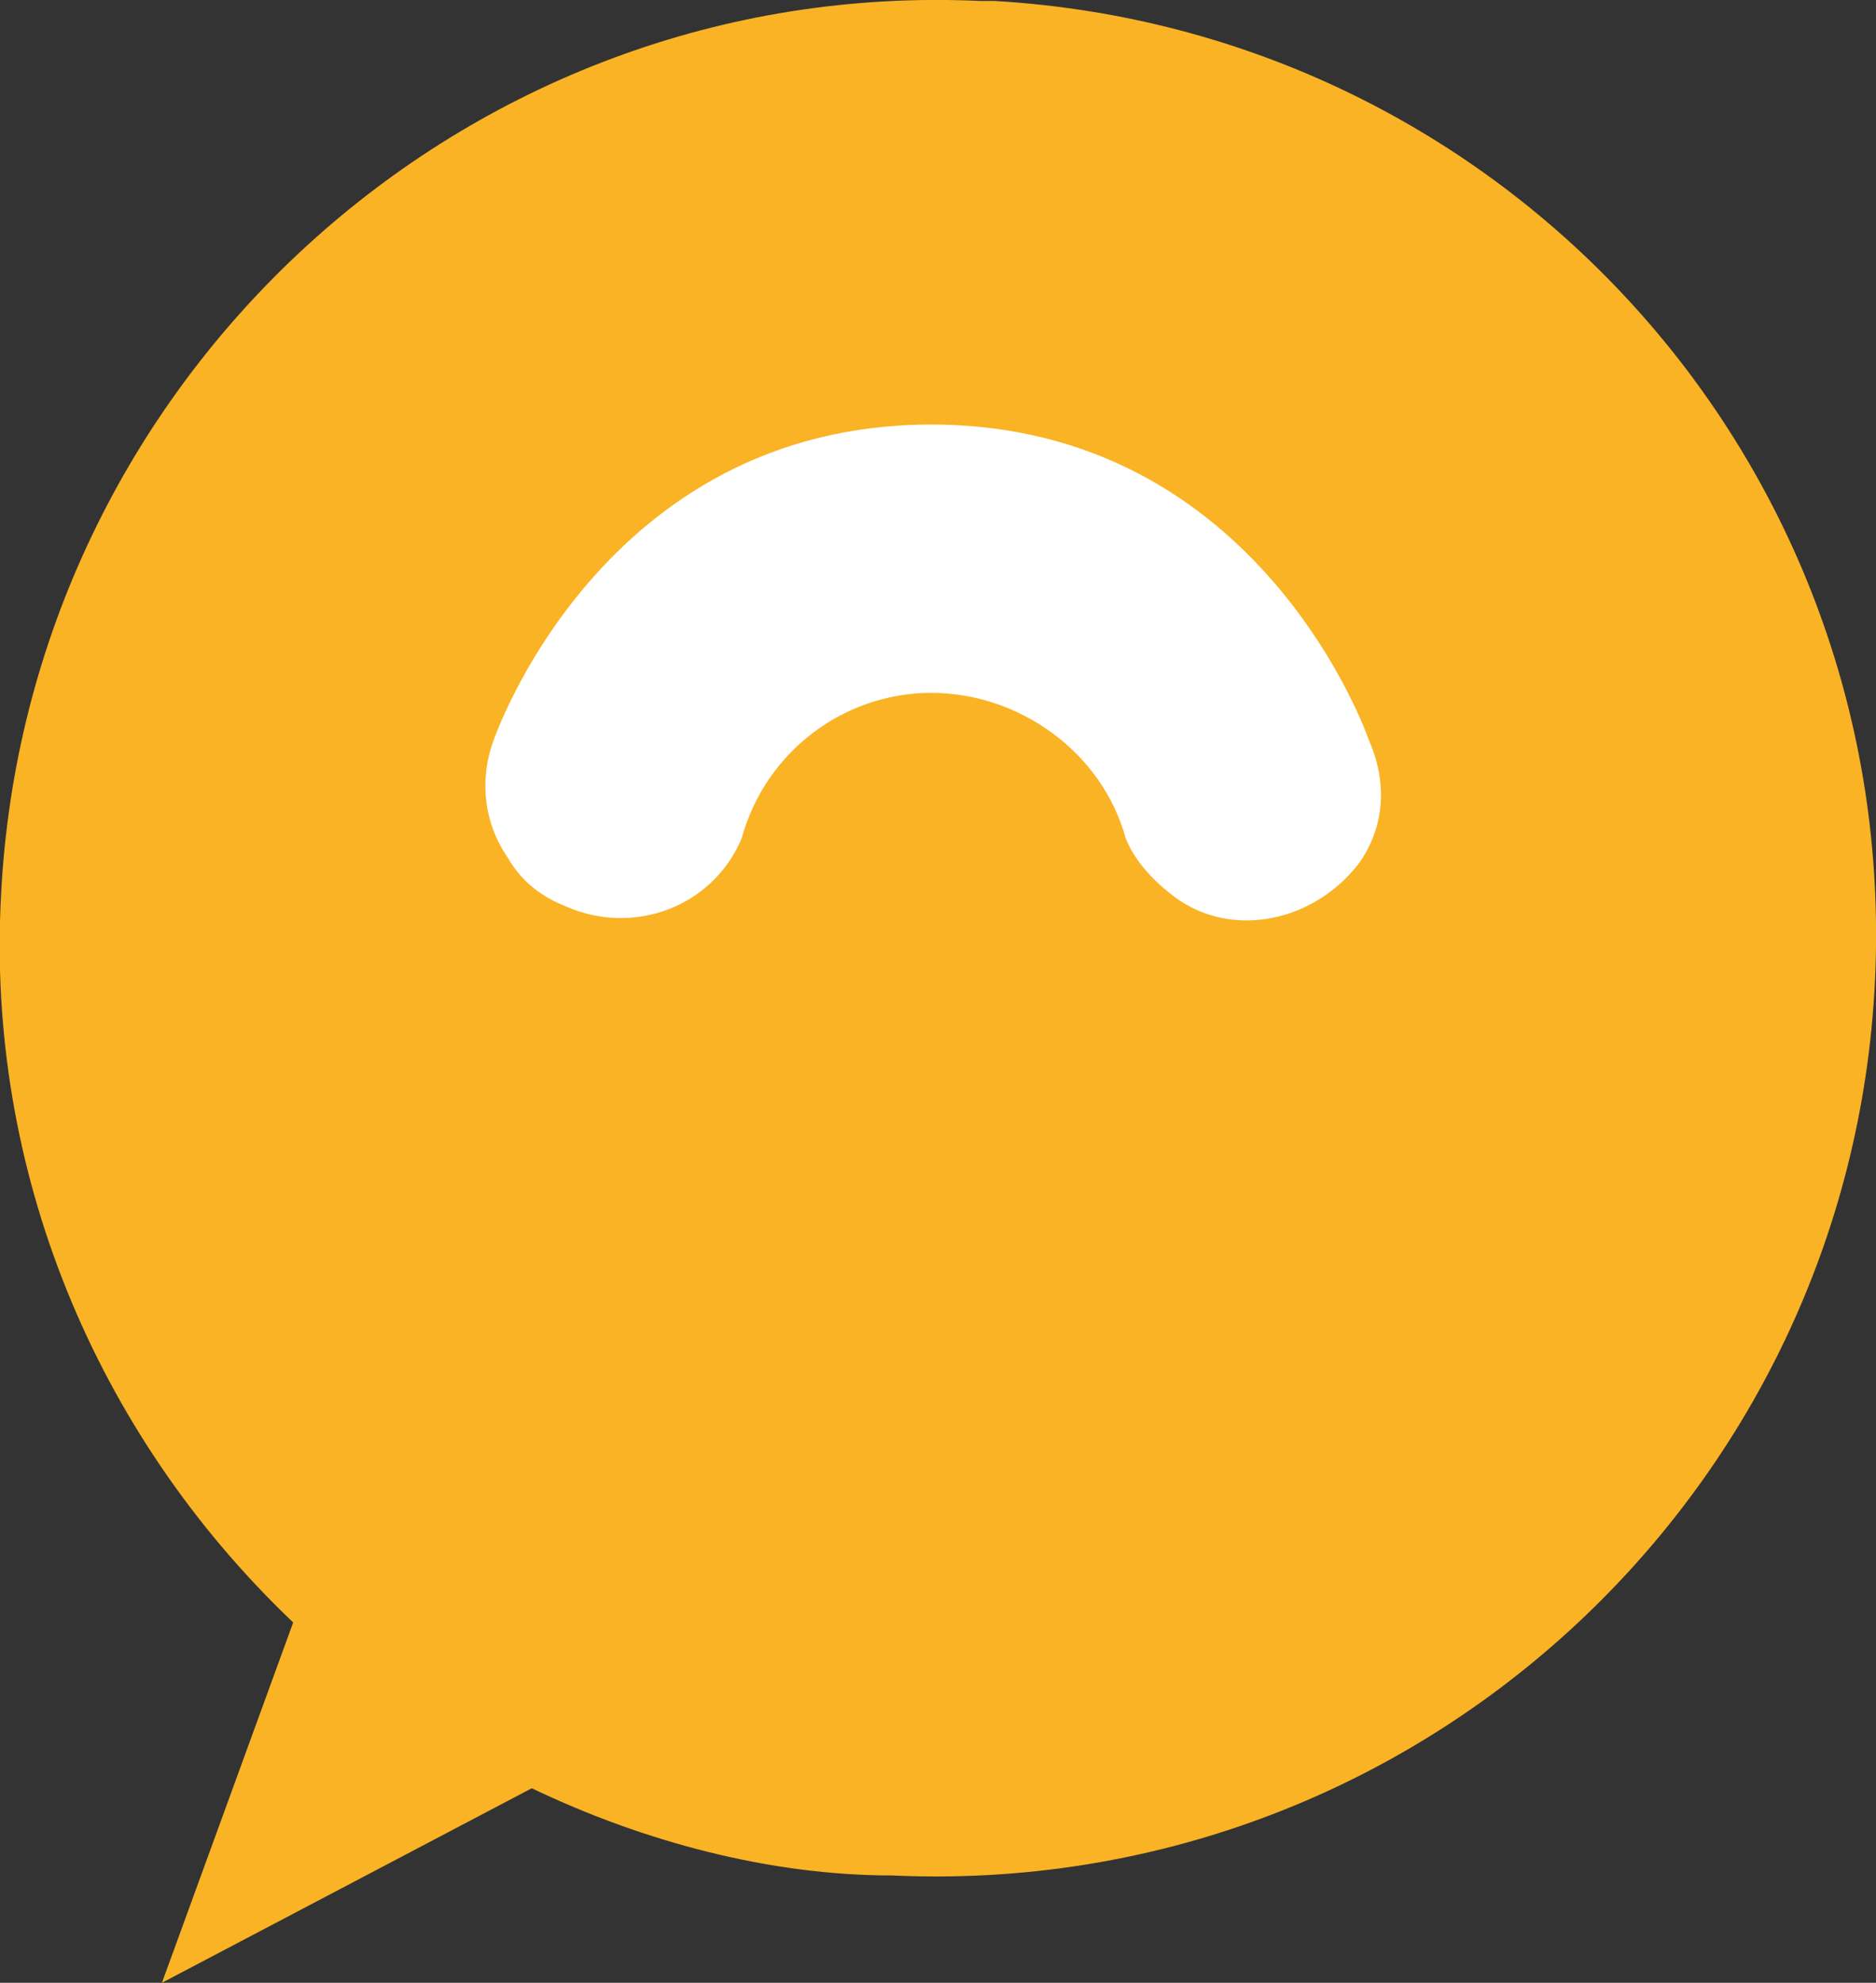 <?xml version="1.0" encoding="UTF-8"?>
<svg id="Capa_2" xmlns="http://www.w3.org/2000/svg" viewBox="0 0 19.58 20.69">
  <rect x="0" y="0" width="19.58" height="20.69" fill="#333333" stroke="none"/>
  <defs>
    <style>
      .cls-1 {
        fill: #fff;
      }

      .cls-2 {
        fill: #fab324;
      }
    </style>
  </defs>
  <g id="Layer_1">
    <g>
      <path class="cls-2" d="M10.23.01C4.84-.24.27,3.97.01,9.36c-.15,2.84.97,5.59,3.05,7.57l-1.37,3.76,3.86-2.03c1.17.56,2.49.91,3.76.91,5.44.25,10.01-3.96,10.26-9.35S15.71.32,10.38.01q-.05,0-.15,0"/>
      <path class="cls-1" d="M14.19,9c-.46.61-1.32.81-1.93.36-.2-.15-.41-.36-.51-.61-.25-.91-1.12-1.52-2.03-1.52s-1.73.61-1.98,1.52c-.3.71-1.12,1.02-1.83.71-.25-.1-.46-.25-.61-.51-.25-.36-.3-.81-.15-1.22,0,0,1.12-3.3,4.57-3.3s4.57,3.3,4.57,3.3c.2.46.15.91-.1,1.27"/>
    </g>
  </g>
</svg>